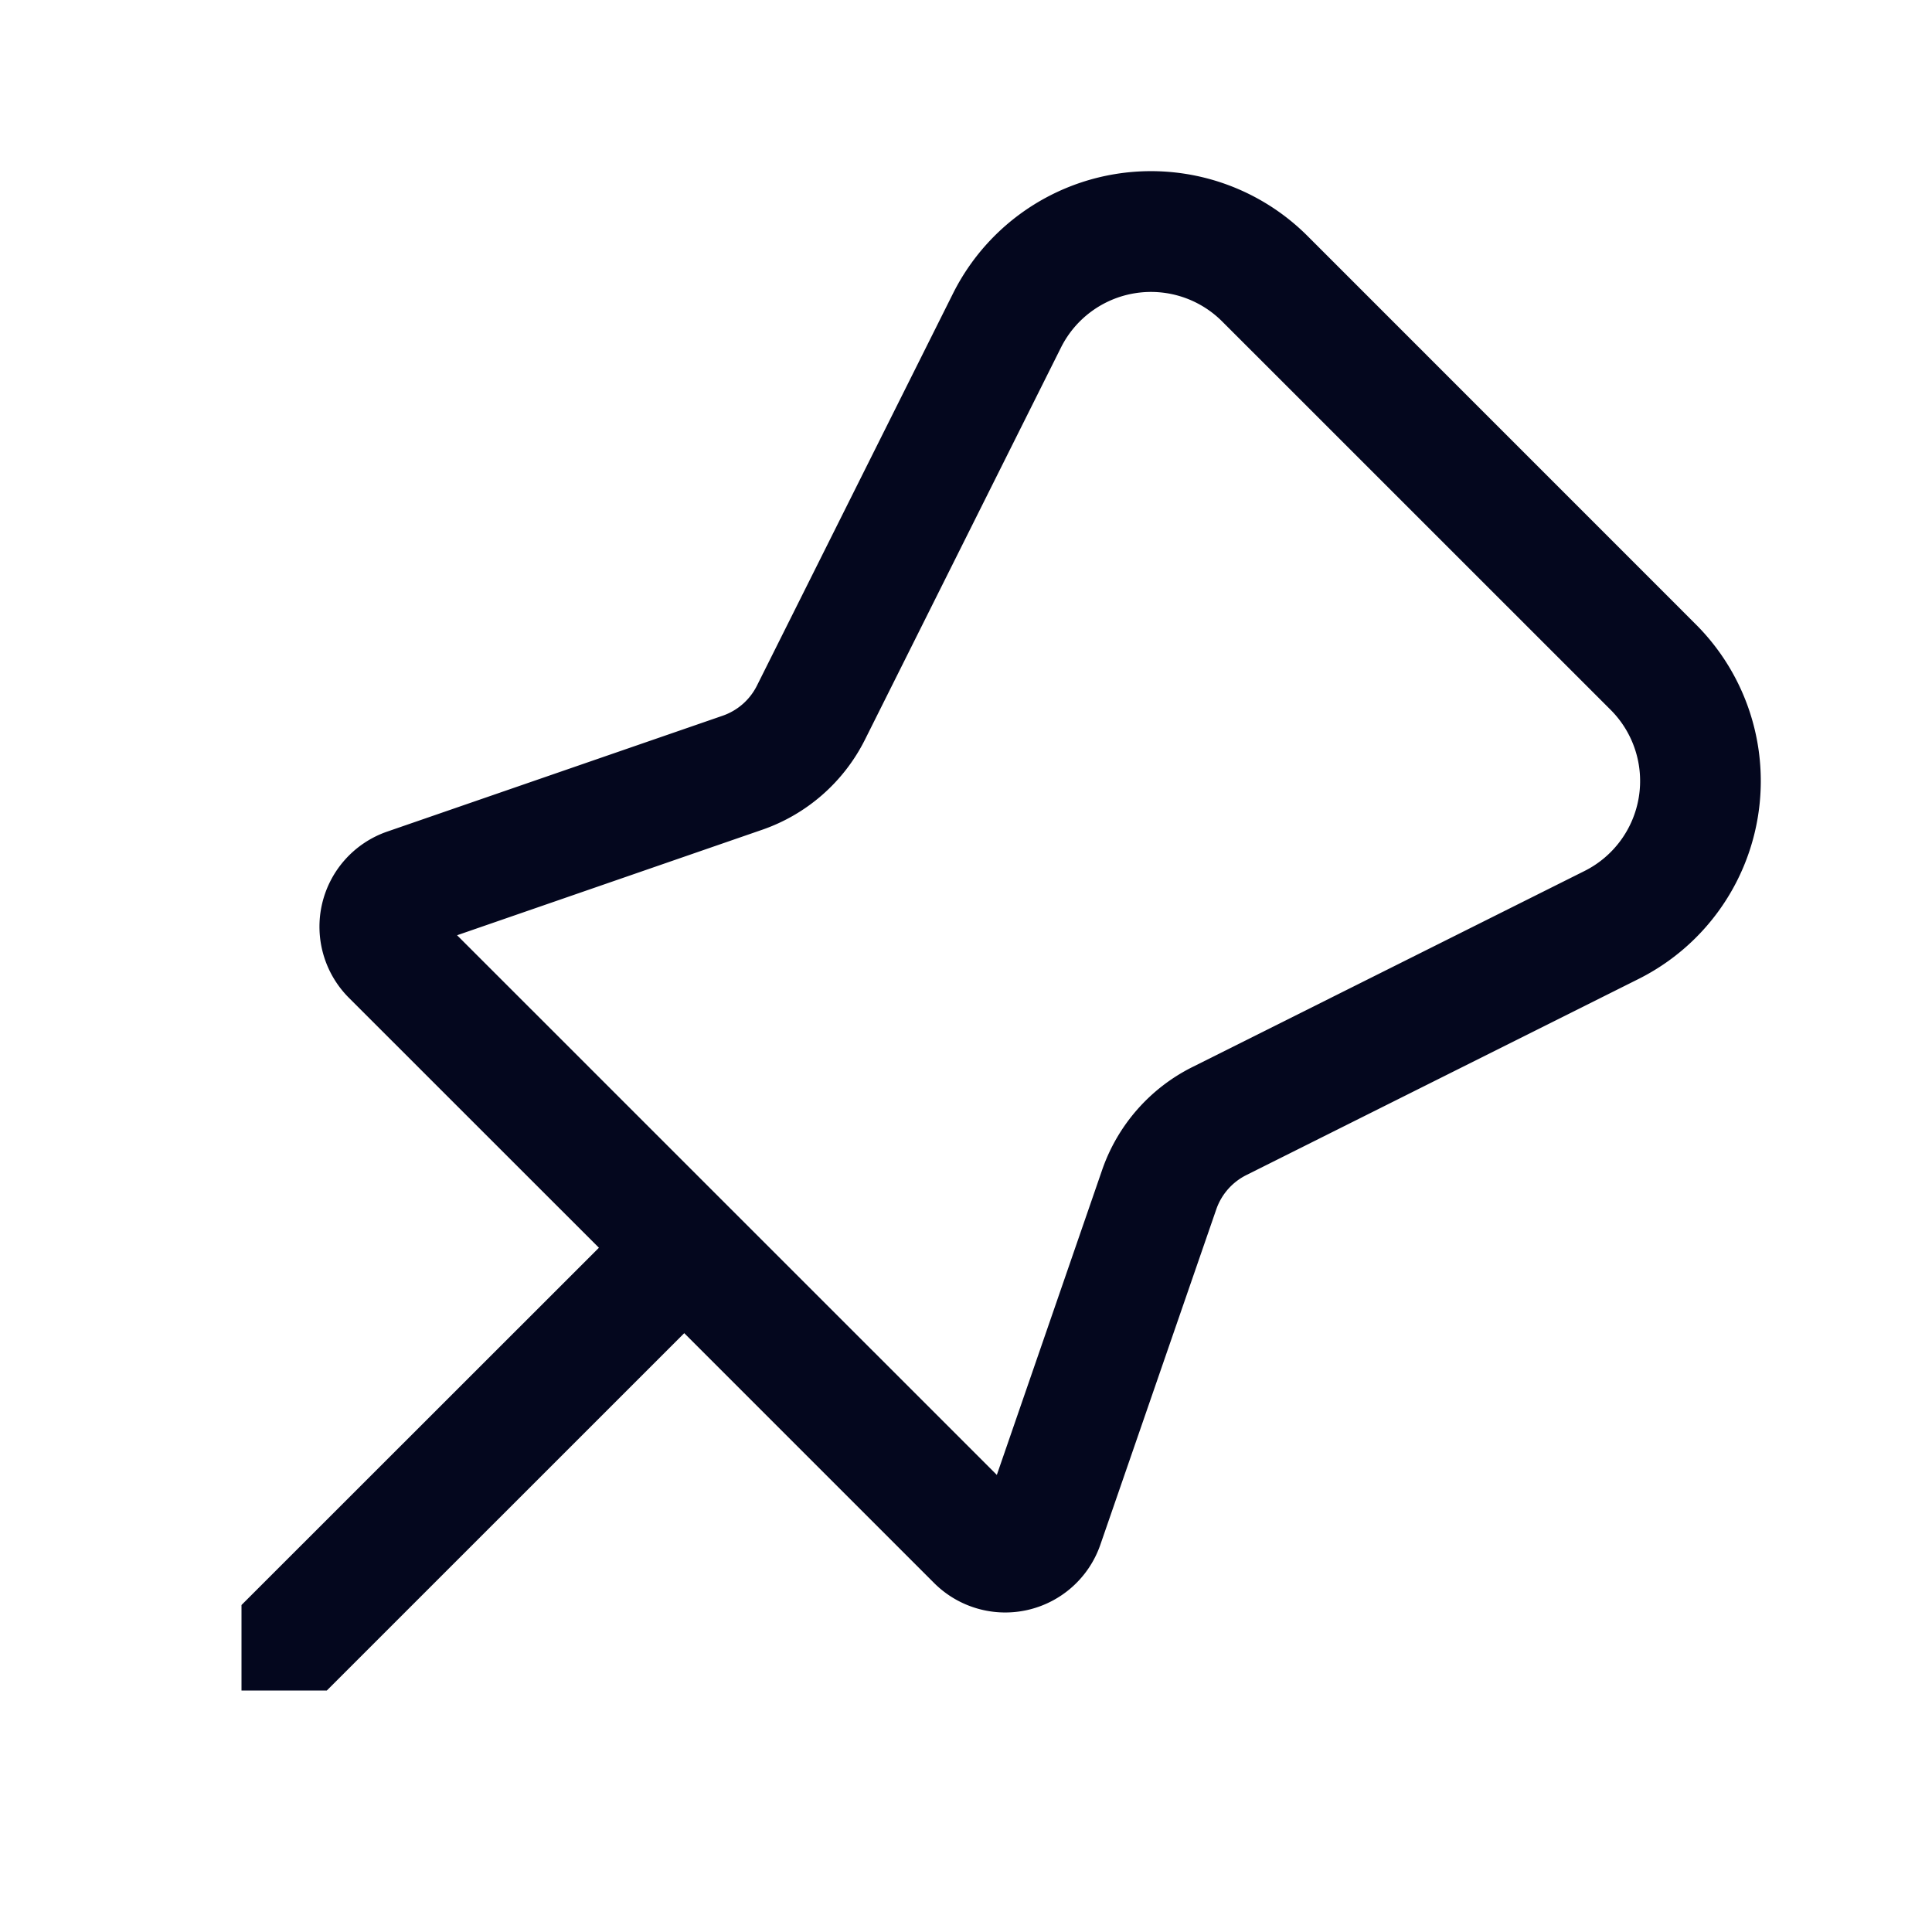 <svg xmlns="http://www.w3.org/2000/svg" width="24" height="24" fill="none"><path fill="#04071E" d="m16.243 2.932 4.825 4.826a2.75 2.75 0 0 1-.715 4.404l-4.87 2.435a.75.75 0 0 0-.374.426l-1.44 4.166a1.25 1.25 0 0 1-2.065.476L8.5 16.561 4.06 21H3v-1.062L7.44 15.5l-3.105-3.104a1.25 1.25 0 0 1 .476-2.066l4.166-1.439a.75.75 0 0 0 .426-.374l2.435-4.87a2.75 2.75 0 0 1 4.405-.715m3.765 5.886-4.826-4.825a1.25 1.25 0 0 0-2.002.324l-2.435 4.871a2.25 2.25 0 0 1-1.278 1.12l-3.789 1.31 6.705 6.704 1.308-3.788a2.25 2.25 0 0 1 1.12-1.278l4.872-2.436a1.25 1.25 0 0 0 .325-2.002"/></svg>